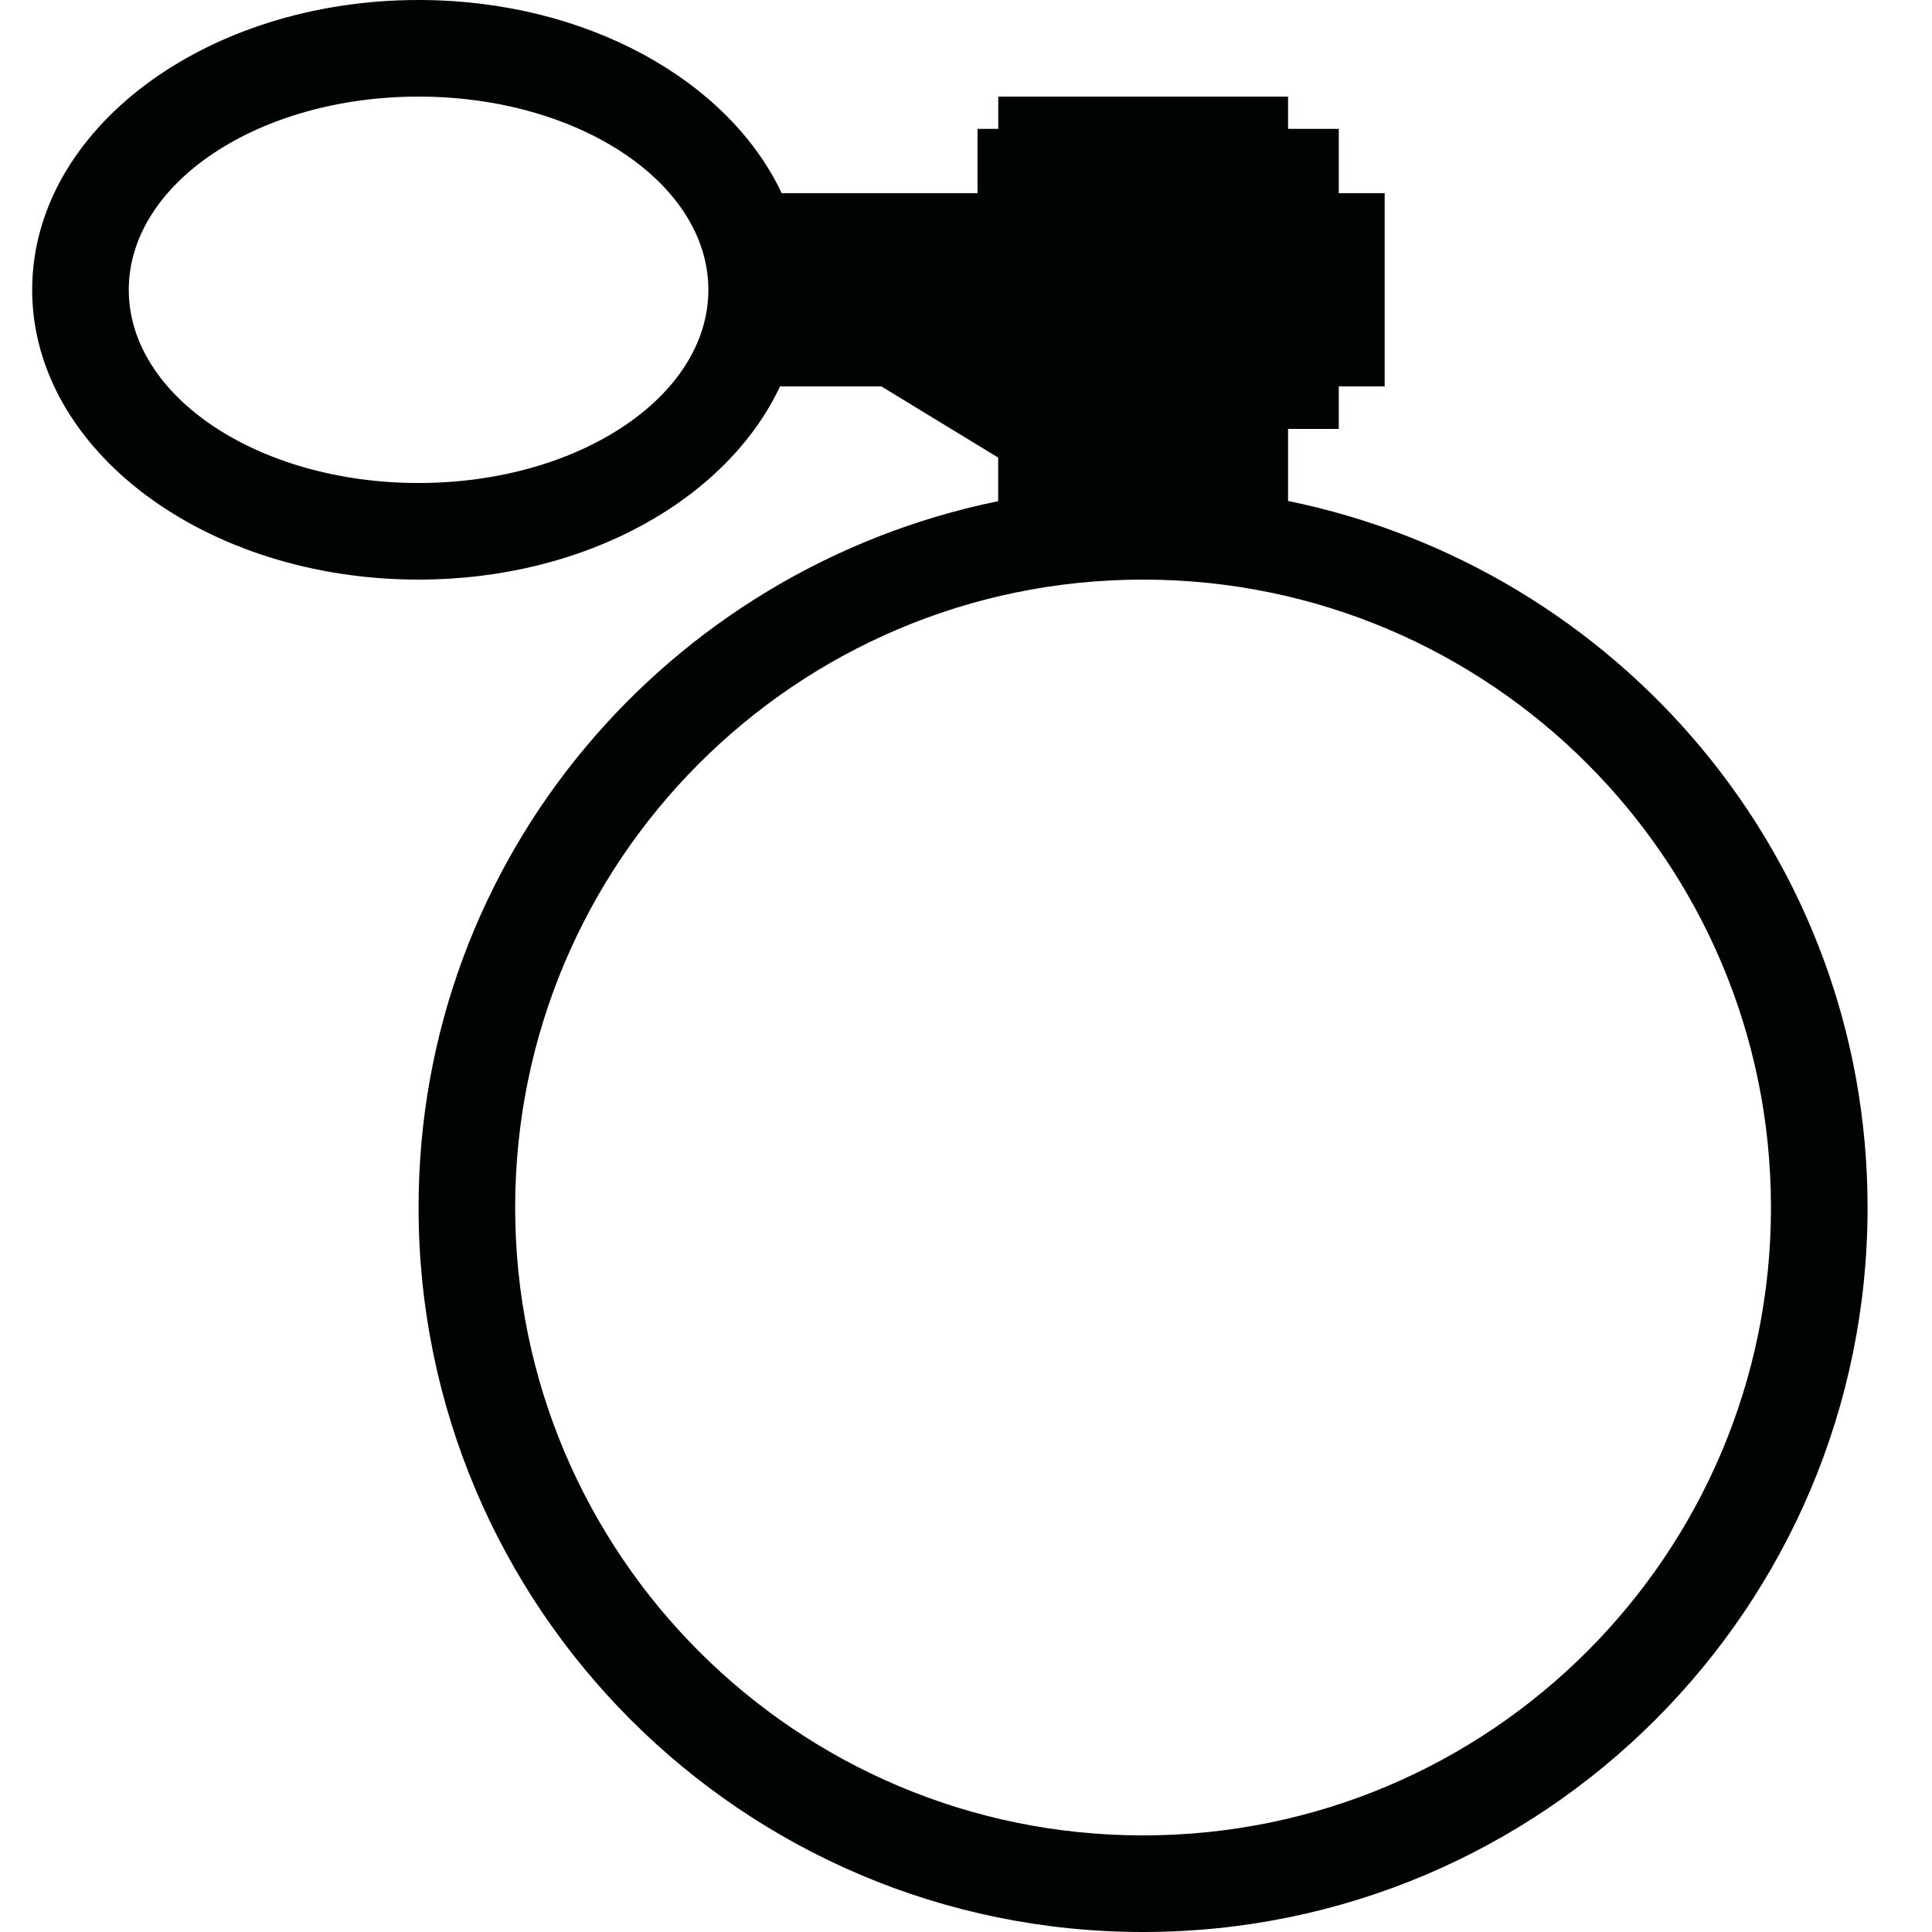 <?xml version="1.0" encoding="utf-8"?>
<!-- Generator: Adobe Illustrator 17.0.0, SVG Export Plug-In . SVG Version: 6.00 Build 0)  -->
<!DOCTYPE svg PUBLIC "-//W3C//DTD SVG 1.1//EN" "http://www.w3.org/Graphics/SVG/1.1/DTD/svg11.dtd">
<svg version="1.1" id="图层_1" xmlns="http://www.w3.org/2000/svg" xmlns:xlink="http://www.w3.org/1999/xlink" x="0px" y="0px"
	 width="20px" height="20px" viewBox="0 0 20 20" enable-background="new 0 0 20 20" xml:space="preserve">
<path fill-rule="evenodd" clip-rule="evenodd" fill="#000400" d="M19.333,12.5c0,4.141-3.358,7.5-7.5,7.5
	c-4.143,0-7.5-3.359-7.5-7.5c0-3.625,2.583-6.613,6-7.312V4.737L9.124,4H8.075C7.528,5.163,6.07,6,4.333,6c-2.209,0-4-1.343-4-3
	c0-1.657,1.791-3,4-3c1.741,0,3.211,0.836,3.759,2h2.027V1.334h0.215V1h3v0.334h0.525V2h0.475v2h-0.475v0.44h-0.525v0.746
	C16.751,5.885,19.333,8.876,19.333,12.5z M4.333,1c-1.657,0-3,0.895-3,2c0,1.104,1.343,2,3,2s3-0.896,3-2
	C7.333,1.895,5.989,1,4.333,1z M5.333,12.5c0,3.59,2.91,6.5,6.5,6.5c3.59,0,6.5-2.91,6.5-6.5c0-3.587-2.906-6.495-6.492-6.5h-0.018
	C8.238,6.005,5.333,8.913,5.333,12.5z"/>
</svg>
